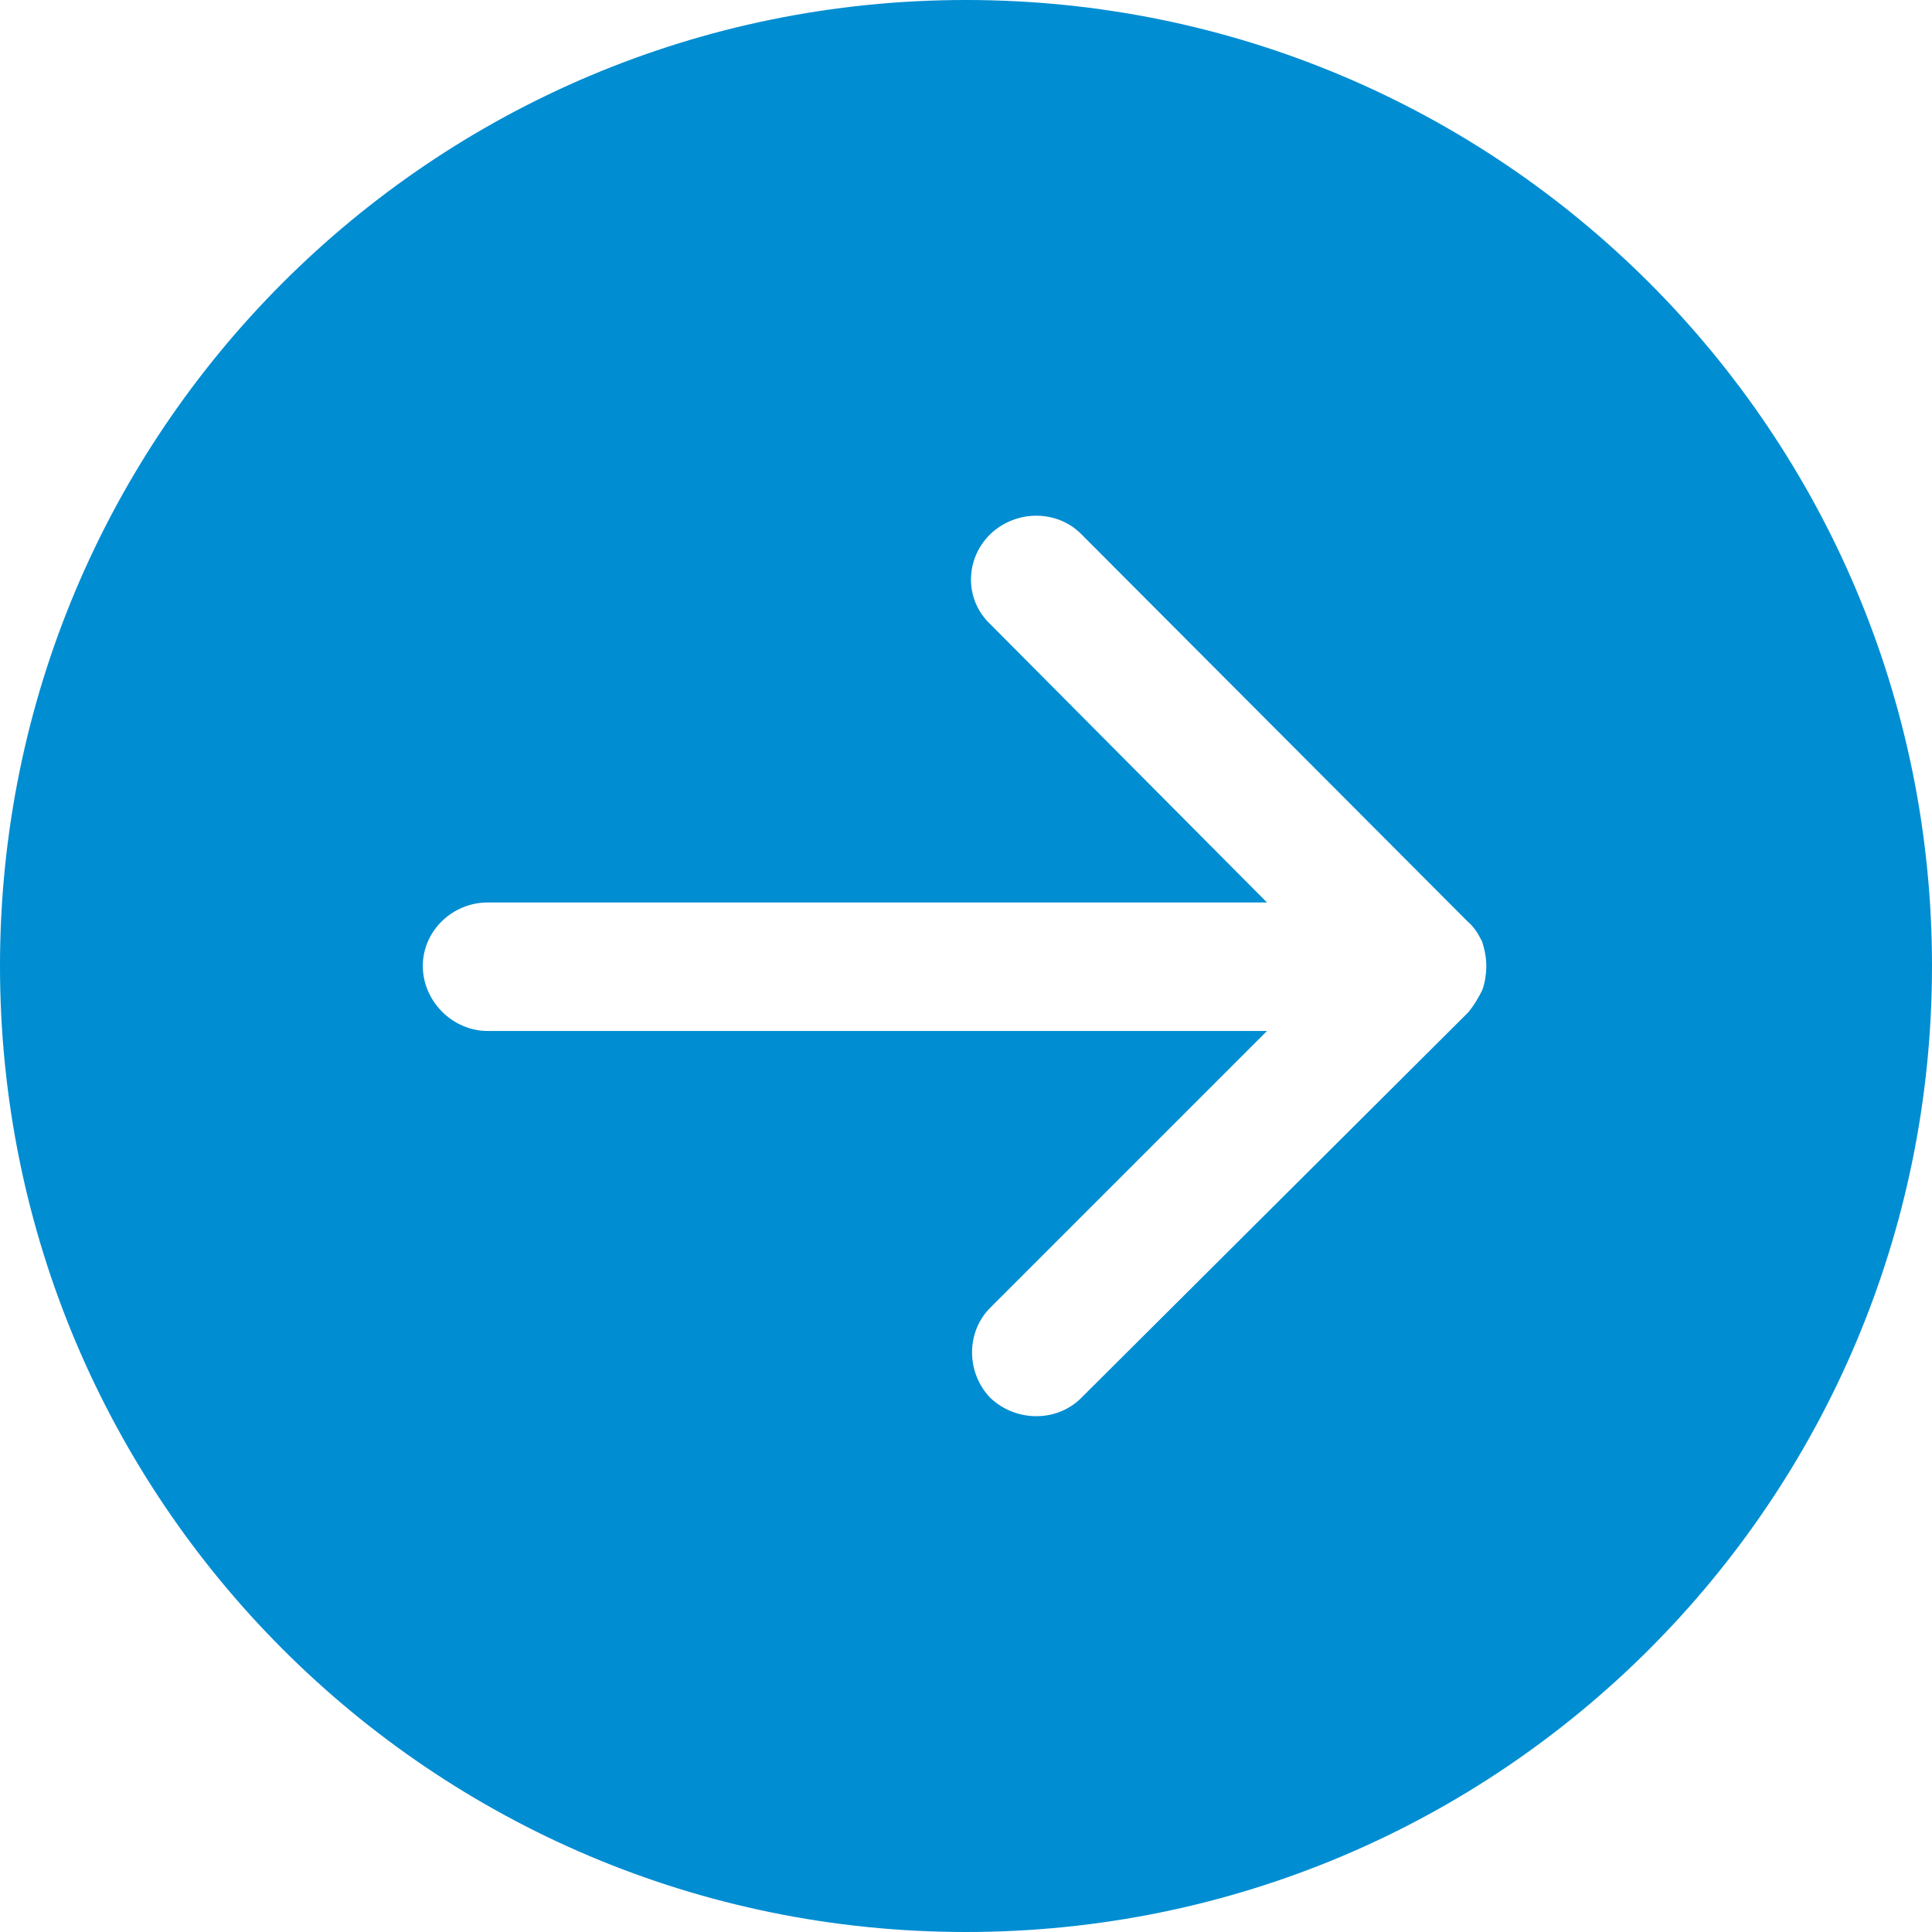 <?xml version="1.0" encoding="UTF-8"?>
<!DOCTYPE svg PUBLIC "-//W3C//DTD SVG 1.1//EN" "http://www.w3.org/Graphics/SVG/1.1/DTD/svg11.dtd">
<!-- Creator: CorelDRAW X8 -->
<svg xmlns="http://www.w3.org/2000/svg" xml:space="preserve" width="11894px" height="11894px" version="1.1" shape-rendering="geometricPrecision" text-rendering="geometricPrecision" image-rendering="optimizeQuality" fill-rule="evenodd" clip-rule="evenodd"
viewBox="0 0 13425 13425"
 xmlns:xlink="http://www.w3.org/1999/xlink">
 <g id="Capa_x0020_1">
  <path fill="#008DD2" d="M6712 0c-3710,0 -6712,3002 -6712,6712 0,3711 3002,6713 6712,6713 3711,0 6713,-3002 6713,-6713 0,-3710 -3002,-6712 -6713,-6712zm3616 6712c0,0 0,0 0,0 0,57 -11,124 -29,170 -28,56 -56,102 -95,151l-2691 2681c-169,169 -452,169 -631,0 -170,-176 -170,-459 0,-628l1922 -1922 -5414 0c-247,0 -452,-208 -452,-452 0,-243 205,-441 452,-441l5414 0 -1922 -1933c-180,-169 -180,-451 0,-627 179,-170 462,-170 631,0l2684 2691c46,39 74,85 102,141 18,56 29,113 29,169l0 0 0 0 0 0z"/>
 </g>
</svg>
